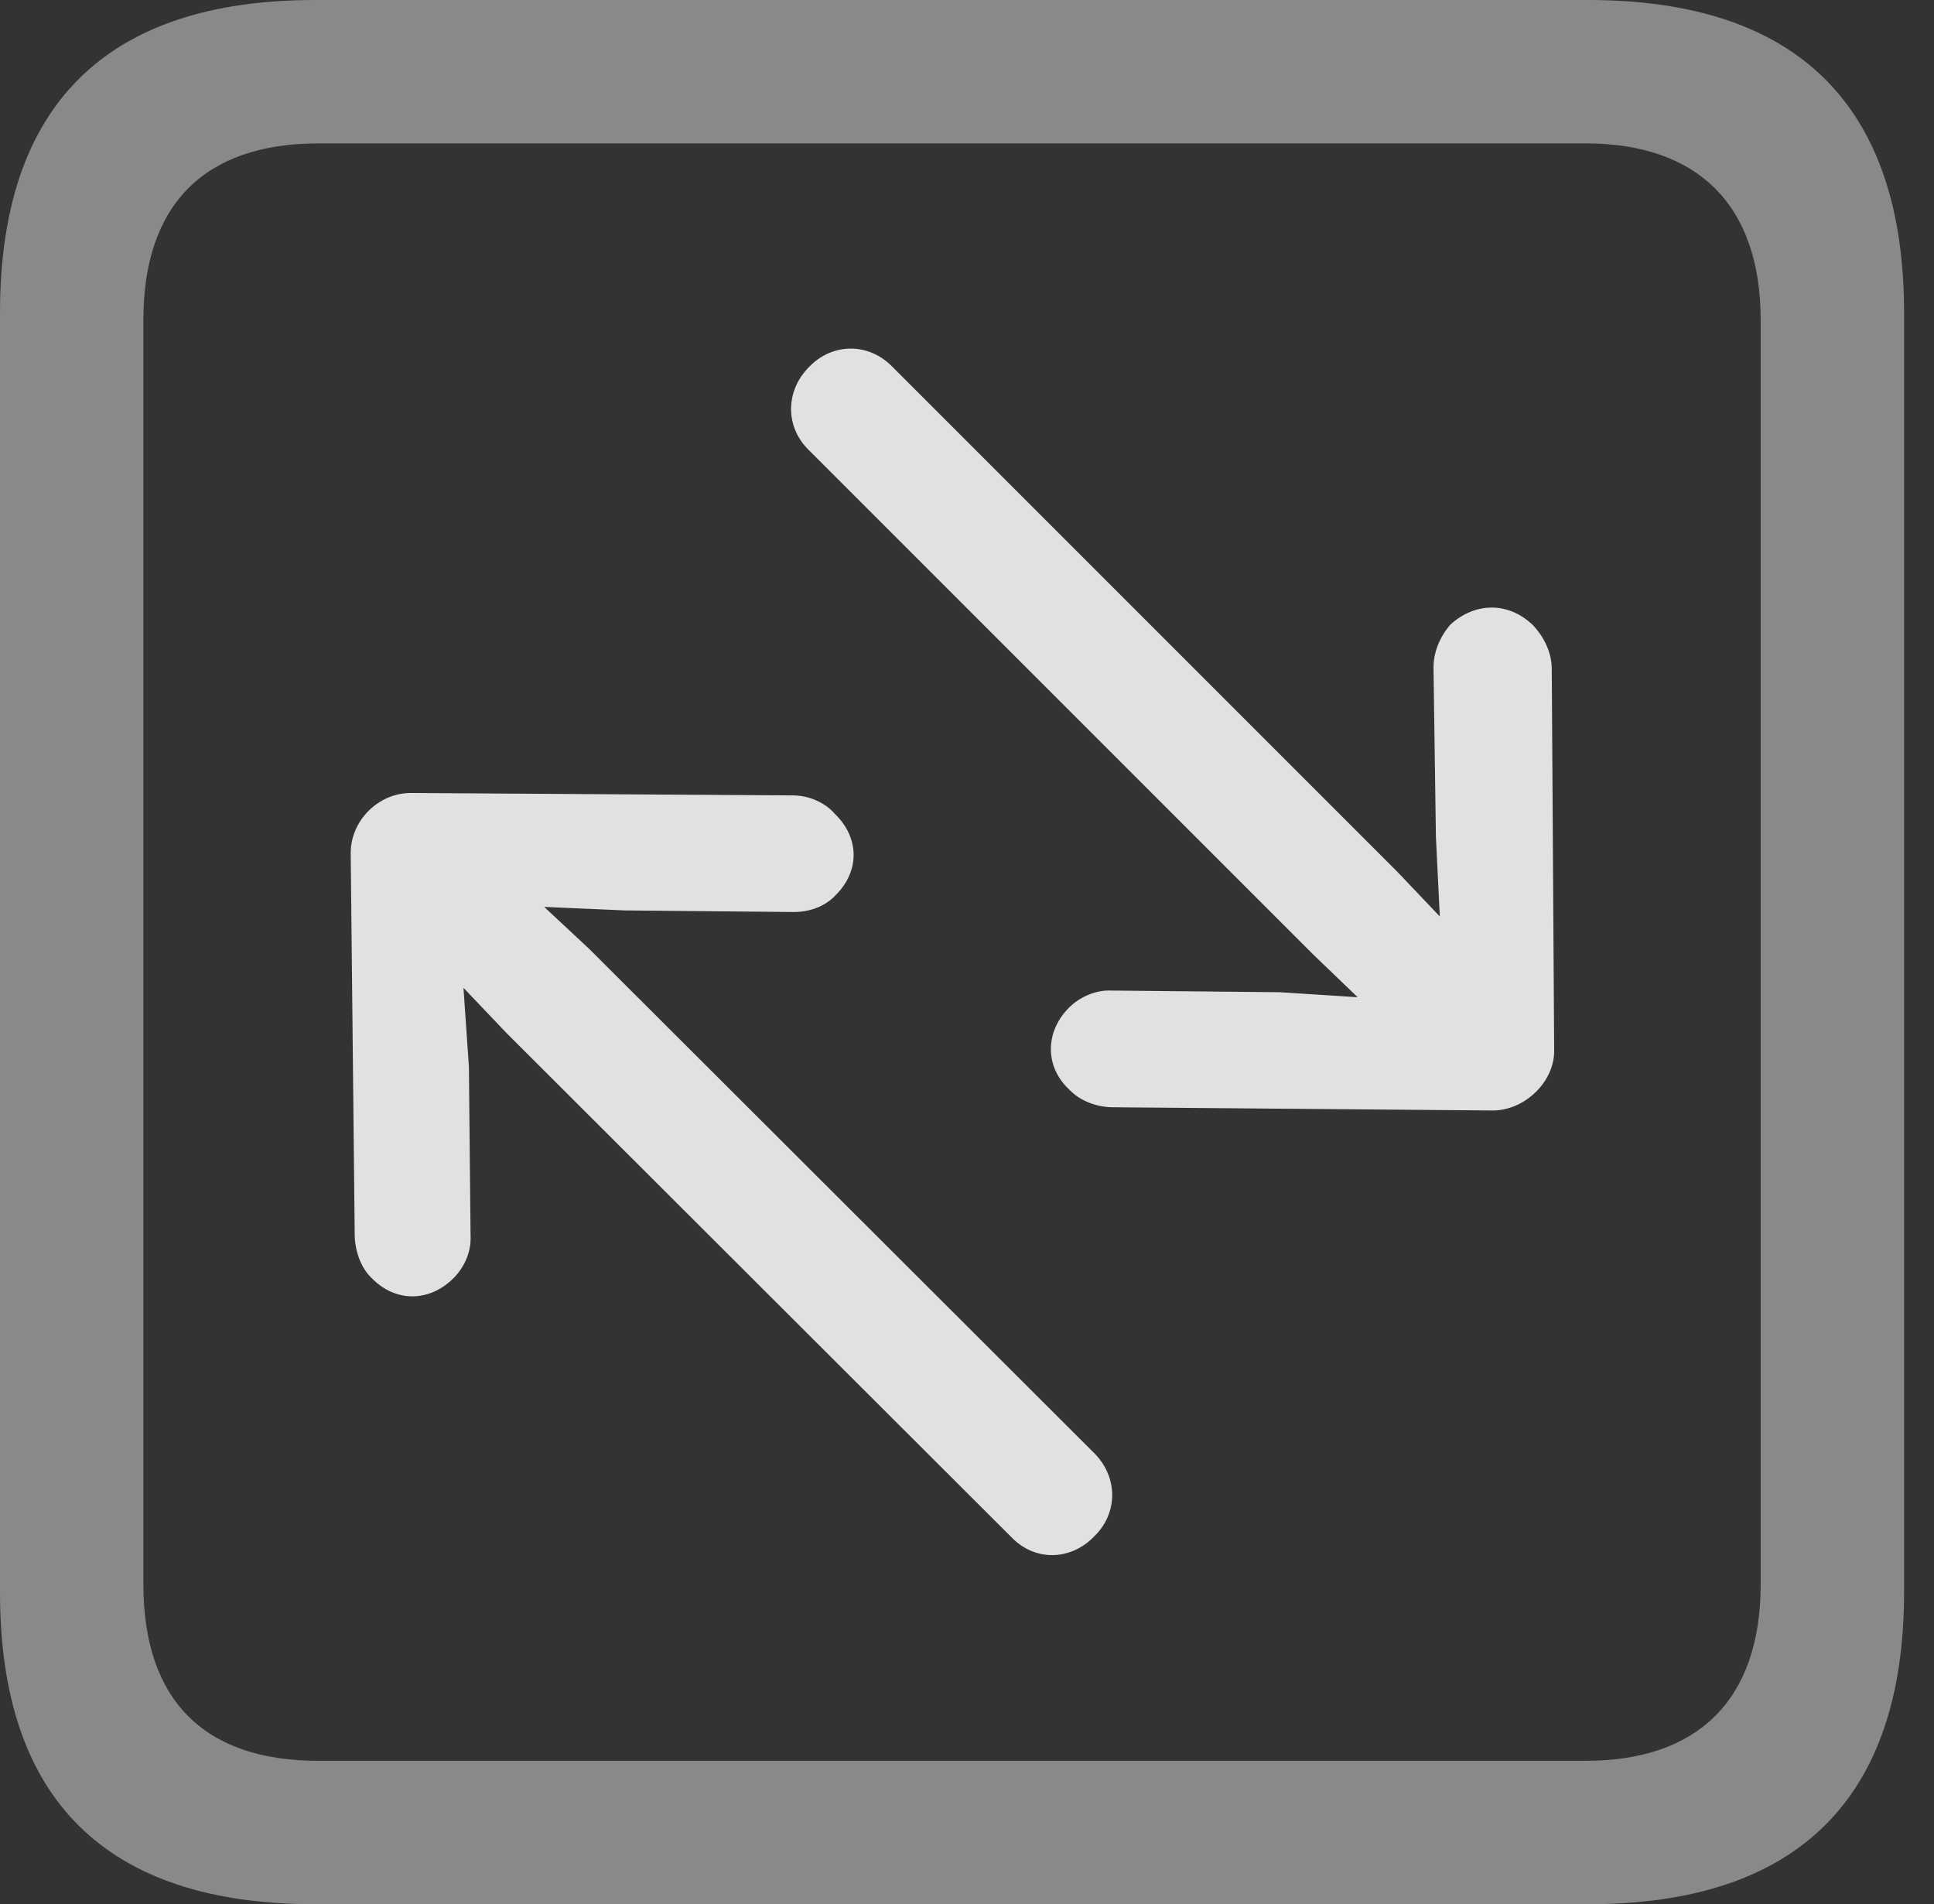<?xml version="1.0" encoding="UTF-8"?>
<!--Generator: Apple Native CoreSVG 341-->
<!DOCTYPE svg
PUBLIC "-//W3C//DTD SVG 1.1//EN"
       "http://www.w3.org/Graphics/SVG/1.1/DTD/svg11.dtd">
<svg version="1.1" xmlns="http://www.w3.org/2000/svg" xmlns:xlink="http://www.w3.org/1999/xlink" viewBox="0 0 23.32 22.959">
 <rect x="0" y="0" width="23.32" height="22.959" fill="#333333" stroke="none"/>
 <g>
  <rect height="22.959" opacity="0" width="23.32" x="0" y="0"/>
  <path d="M3.799 22.959L19.15 22.959C21.68 22.959 22.959 21.68 22.959 19.199L22.959 3.77C22.959 1.279 21.68 0 19.15 0L3.799 0C1.279 0 0 1.27 0 3.77L0 19.199C0 21.699 1.279 22.959 3.799 22.959ZM3.838 21.23C2.471 21.23 1.729 20.508 1.729 19.102L1.729 3.857C1.729 2.461 2.471 1.729 3.838 1.729L19.121 1.729C20.459 1.729 21.23 2.461 21.23 3.857L21.23 19.102C21.23 20.508 20.459 21.23 19.121 21.23Z" fill="white" fill-opacity="0.425"/>
  <path d="M13.193 18.525C13.477 18.252 13.486 17.822 13.203 17.529L7.109 11.445L6.094 10.498C5.83 10.244 5.41 10.234 5.146 10.498C4.893 10.752 4.902 11.182 5.146 11.445L6.113 12.461L12.197 18.535C12.48 18.828 12.91 18.818 13.193 18.525ZM10.068 9.814C9.951 9.678 9.756 9.59 9.561 9.59L4.971 9.561C4.57 9.551 4.219 9.893 4.229 10.303L4.277 14.883C4.277 15.068 4.346 15.283 4.482 15.41C4.766 15.703 5.176 15.703 5.469 15.41C5.605 15.273 5.684 15.088 5.674 14.893L5.654 12.861L5.518 10.889L7.539 10.977L9.57 10.996C9.766 10.996 9.951 10.928 10.078 10.791C10.371 10.498 10.361 10.098 10.068 9.814ZM9.756 4.424C9.473 4.707 9.463 5.137 9.746 5.42L15.83 11.504L16.846 12.48C17.119 12.725 17.539 12.734 17.803 12.48C18.066 12.217 18.057 11.797 17.803 11.514L16.846 10.508L10.752 4.414C10.469 4.131 10.039 4.131 9.756 4.424ZM18.486 7.539C18.193 7.256 17.793 7.256 17.49 7.529C17.363 7.676 17.285 7.861 17.285 8.047L17.314 10.088L17.412 12.09L15.43 11.963L13.398 11.943C13.213 11.934 13.018 12.021 12.891 12.148C12.598 12.441 12.598 12.861 12.891 13.135C13.018 13.271 13.223 13.35 13.418 13.35L17.998 13.389C18.389 13.389 18.75 13.037 18.74 12.656L18.711 8.066C18.711 7.852 18.604 7.666 18.486 7.539Z" fill="white" fill-opacity="0.85"/>
 </g>
</svg>
